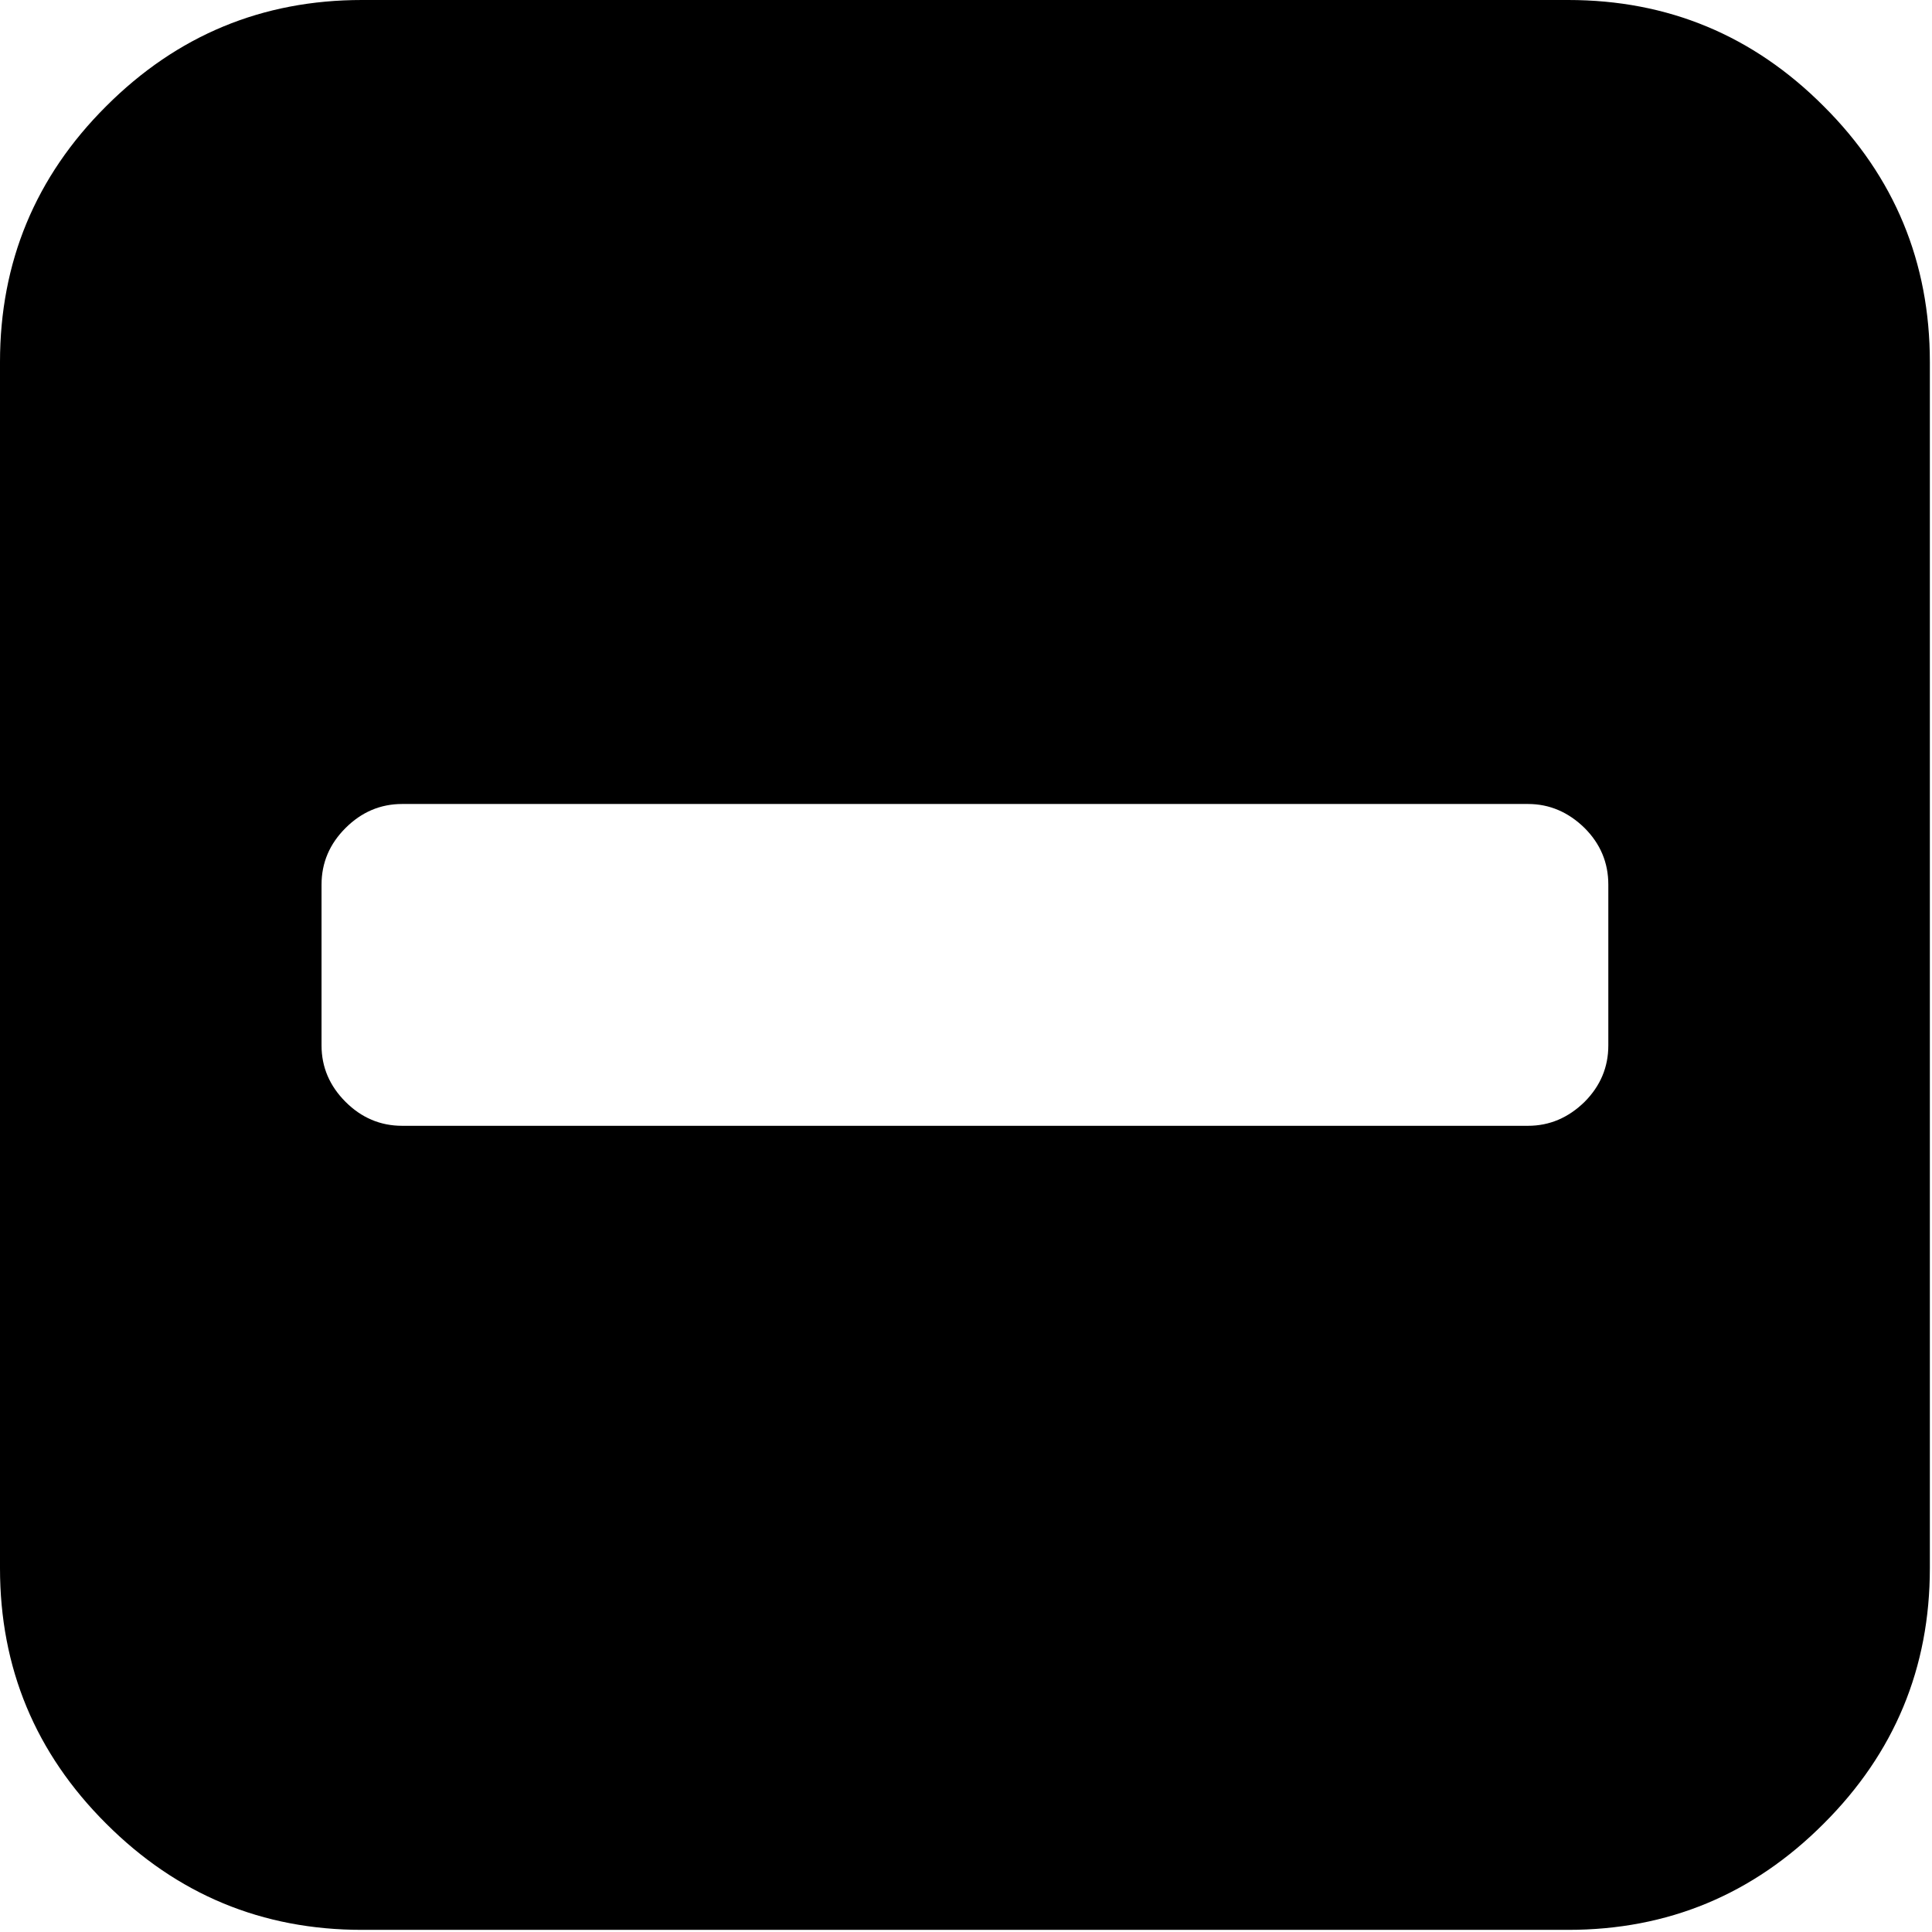 <?xml version="1.0" encoding="UTF-8"?>
<svg xmlns="http://www.w3.org/2000/svg" xmlns:xlink="http://www.w3.org/1999/xlink" width="28pt" height="28pt" viewBox="0 0 28 28" version="1.1">
<g id="surface1">
<path style=" stroke:none;fill-rule:nonzero;fill:rgb(0%,0%,0%);fill-opacity:1;" d="M 26.43 1.539 C 25.406 0.512 24.172 0 22.727 0 L 5.246 0 C 3.801 0 2.566 0.512 1.539 1.539 C 0.512 2.562 0 3.801 0 5.246 L 0 22.727 C 0 24.172 0.512 25.406 1.539 26.43 C 2.566 27.457 3.801 27.969 5.246 27.969 L 22.727 27.969 C 24.172 27.969 25.406 27.457 26.43 26.43 C 27.457 25.406 27.969 24.172 27.969 22.727 L 27.969 5.246 C 27.969 3.801 27.457 2.562 26.43 1.539 Z M 23.309 15.152 C 23.309 15.465 23.195 15.738 22.965 15.969 C 22.73 16.199 22.457 16.316 22.145 16.316 L 5.828 16.316 C 5.512 16.316 5.238 16.199 5.008 15.969 C 4.777 15.738 4.66 15.465 4.66 15.152 L 4.66 12.82 C 4.66 12.504 4.777 12.23 5.008 12 C 5.238 11.77 5.512 11.652 5.828 11.652 L 22.145 11.652 C 22.457 11.652 22.73 11.77 22.965 12 C 23.195 12.23 23.309 12.504 23.309 12.82 Z M 23.309 15.152 "/>
</g>
</svg>
